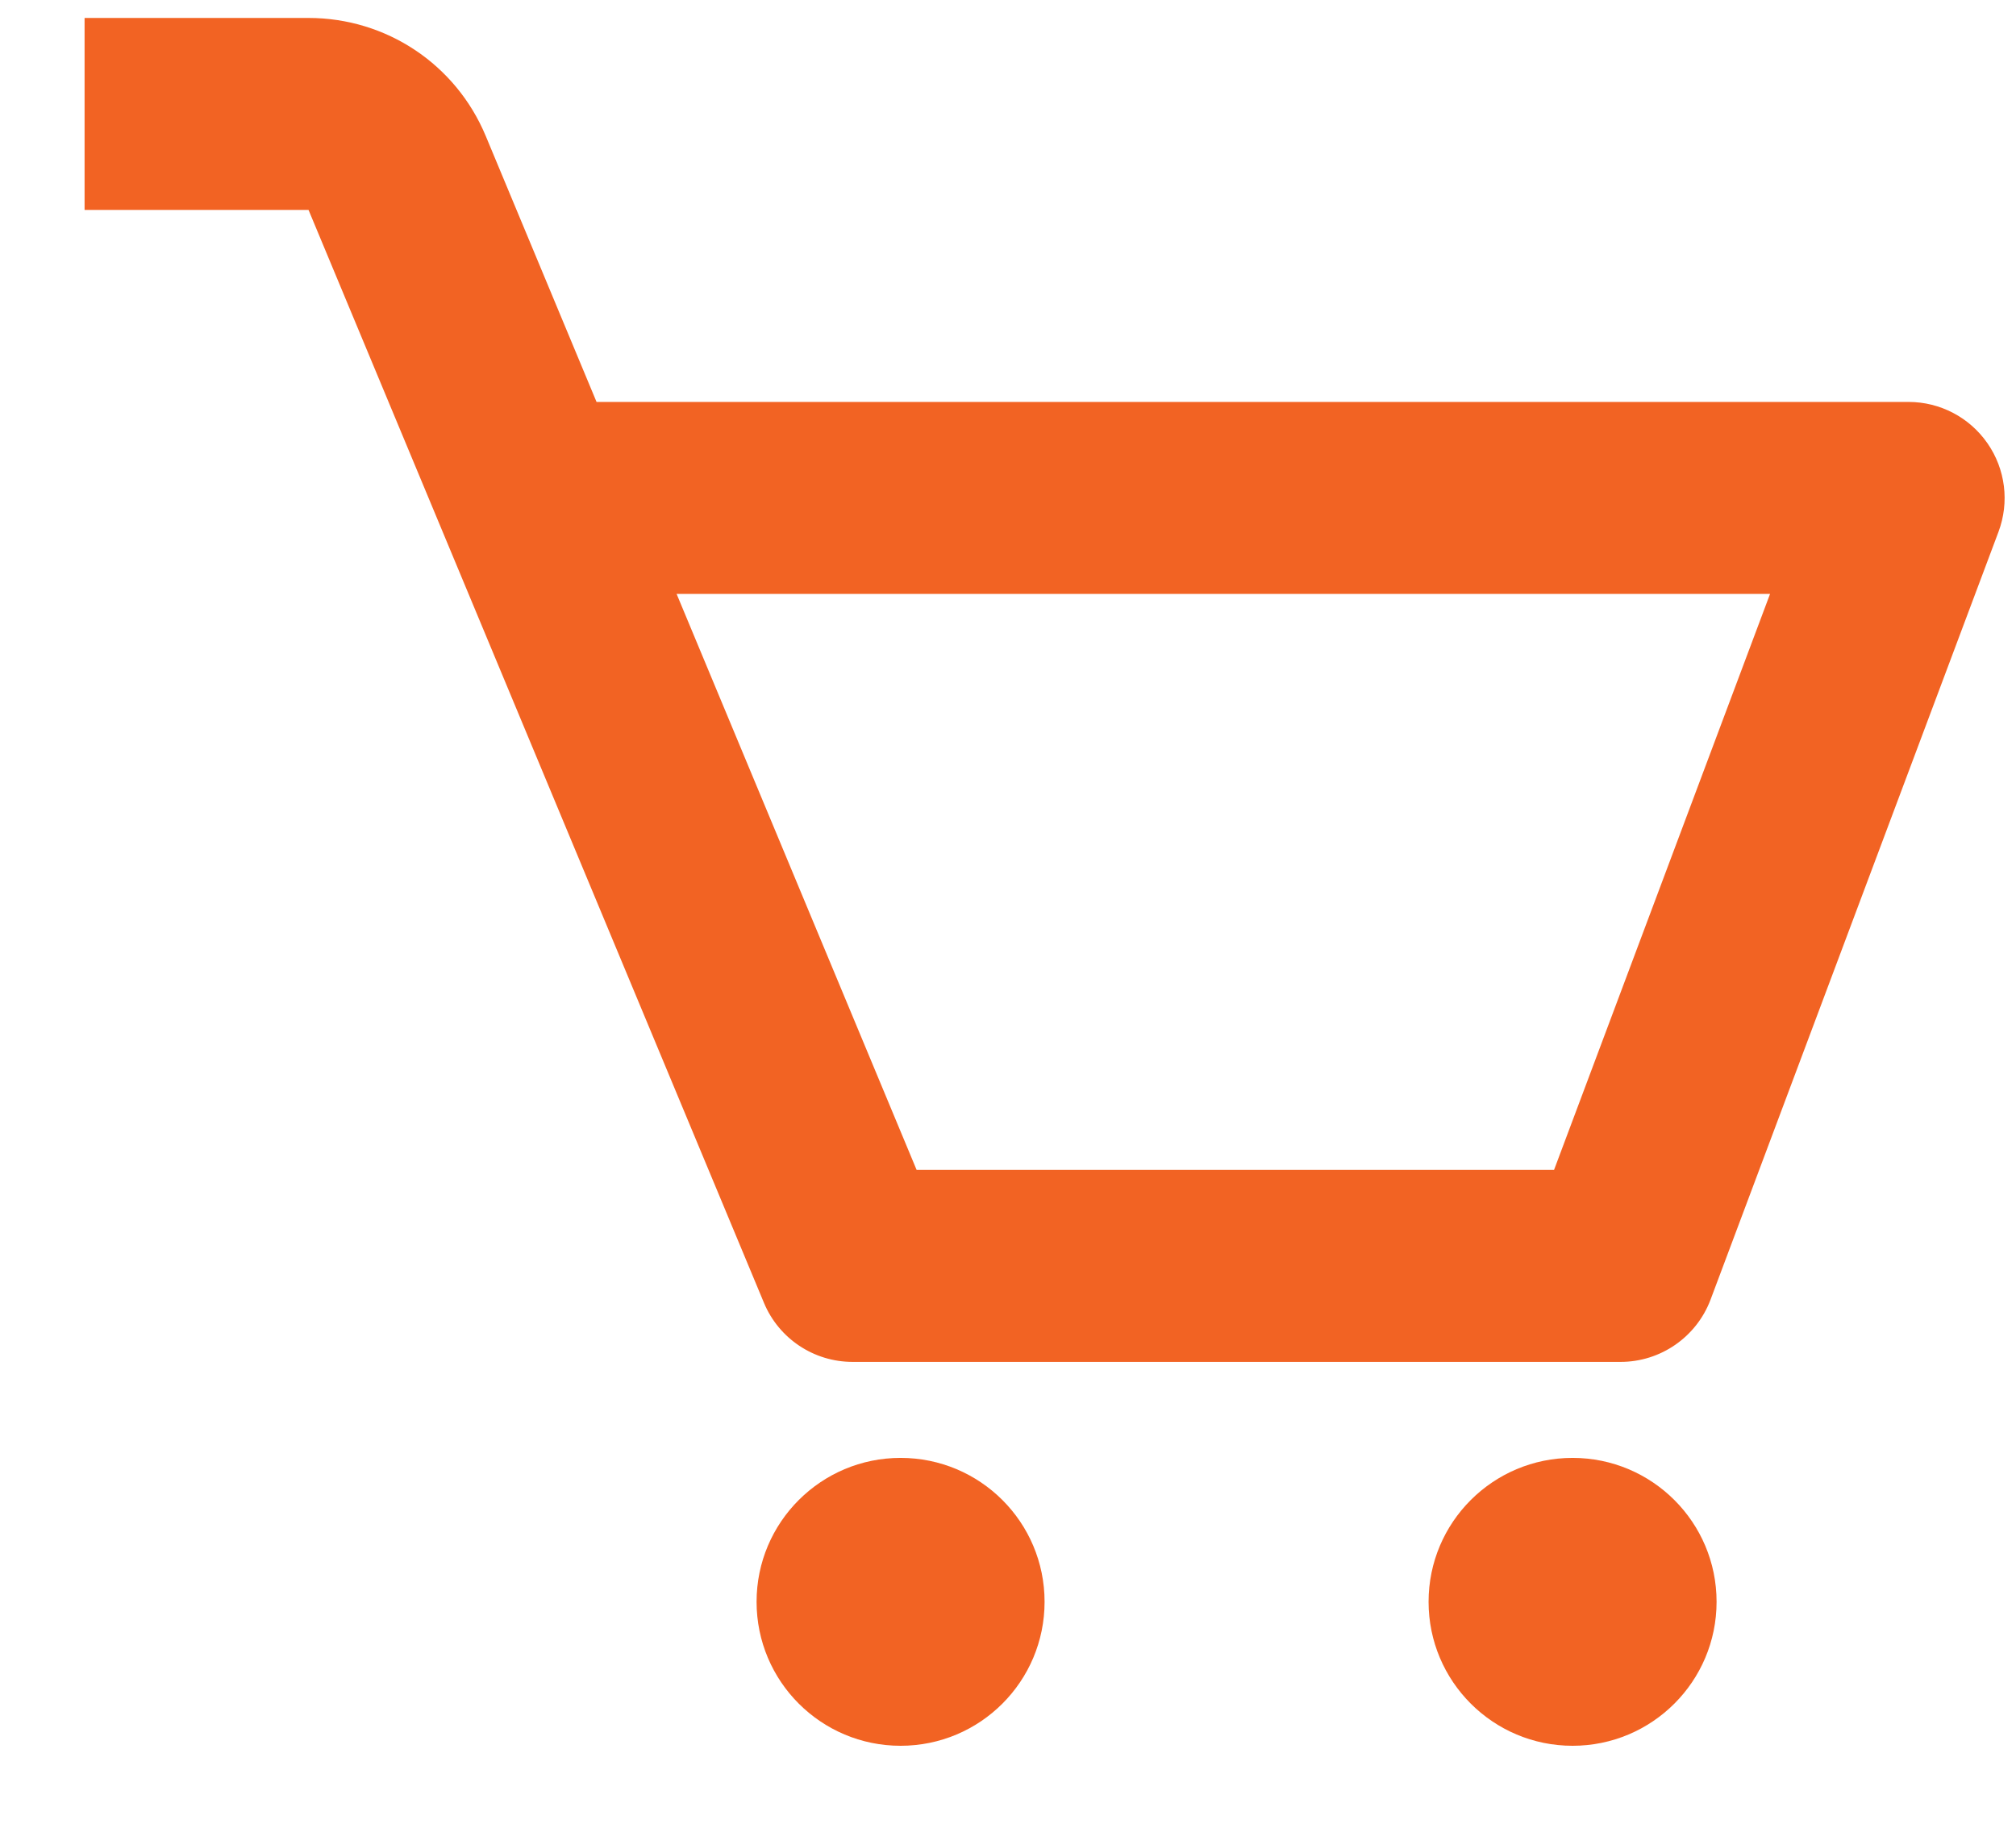 <svg width="21" height="19" viewBox="0 0 21 19" fill="none" xmlns="http://www.w3.org/2000/svg">
    <path d="M20.703 4.618C20.516 4.348 20.209 4.187 19.881 4.187H6.214L5.06 1.417C4.748 0.669 4.024 0.187 3.214 0.187H0.881V2.187H3.214L7.958 13.572C8.113 13.944 8.477 14.187 8.881 14.187H16.881C17.298 14.187 17.671 13.928 17.818 13.539L20.818 5.539C20.933 5.231 20.89 4.887 20.703 4.618ZM16.188 12.187H9.548L7.048 6.187H18.438L16.188 12.187Z" fill="#F26323"/>
    <path d="M9.381 18.186C10.21 18.186 10.881 17.515 10.881 16.686C10.881 15.858 10.21 15.187 9.381 15.187C8.553 15.187 7.881 15.858 7.881 16.686C7.881 17.515 8.553 18.186 9.381 18.186Z" fill="#F26323"/>
    <path d="M16.381 18.186C17.209 18.186 17.881 17.515 17.881 16.686C17.881 15.858 17.209 15.187 16.381 15.187C15.553 15.187 14.881 15.858 14.881 16.686C14.881 17.515 15.553 18.186 16.381 18.186Z" fill="#F26323"/>
</svg>
